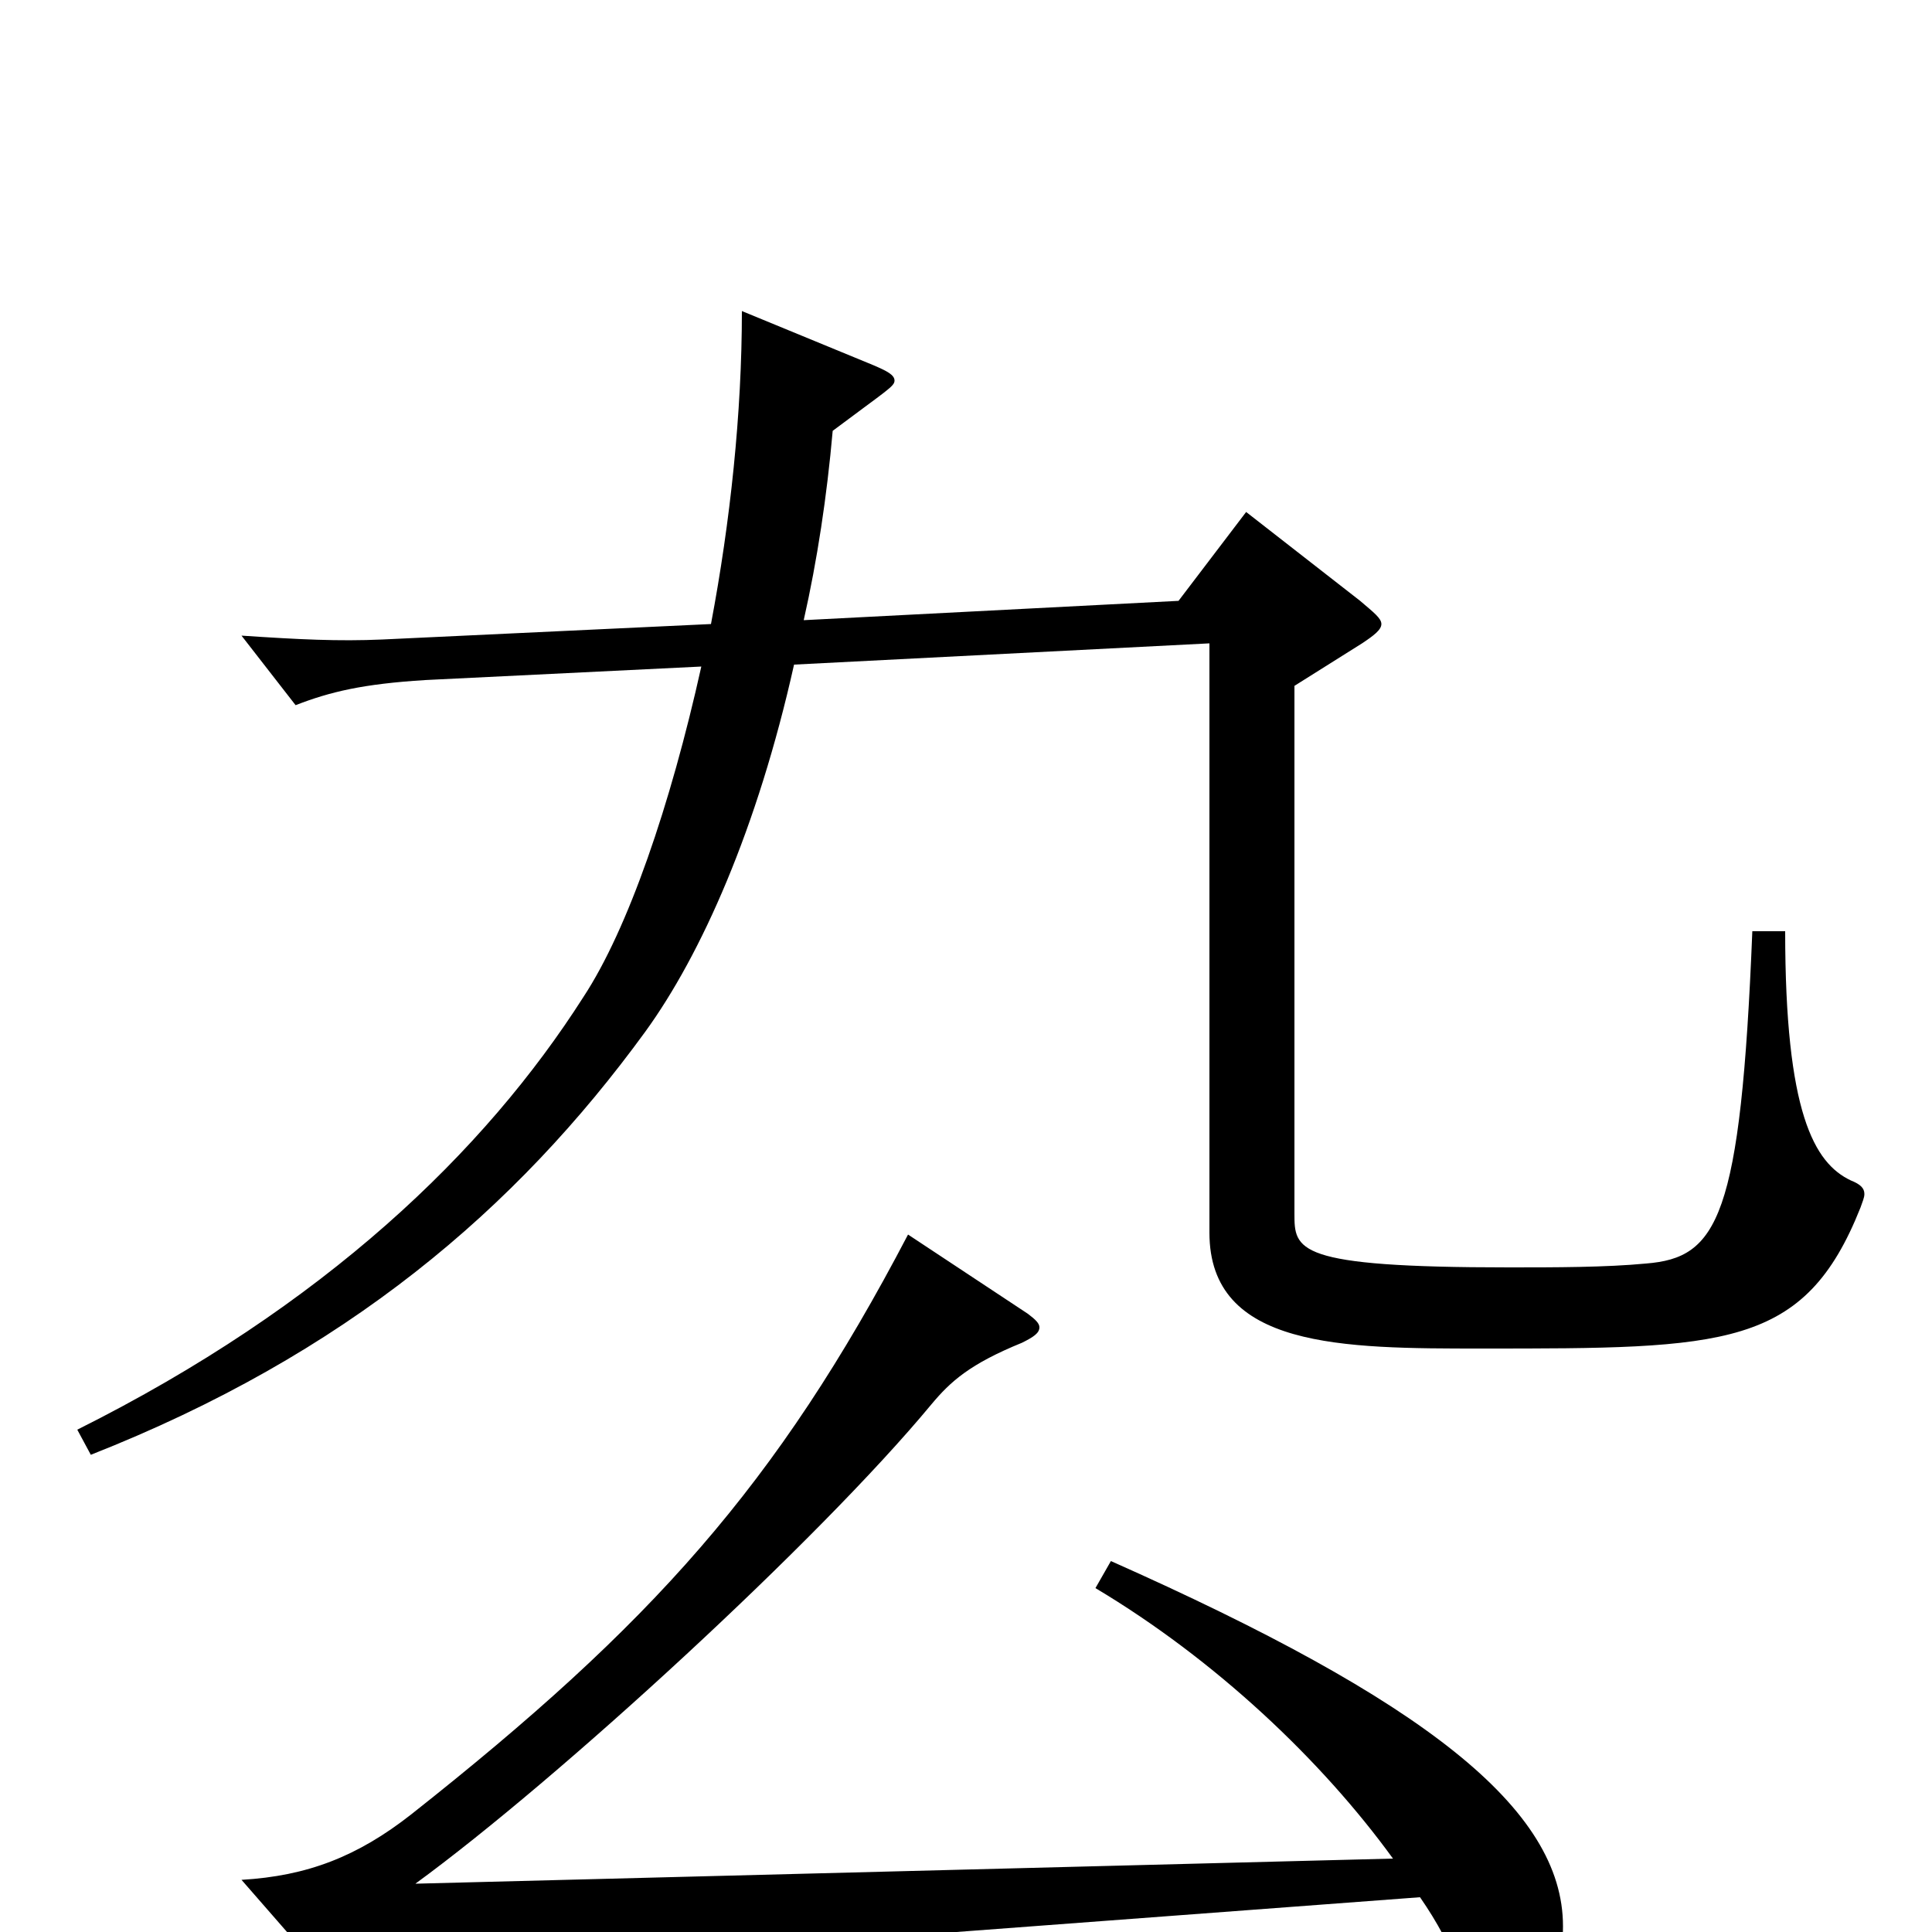 <svg xmlns="http://www.w3.org/2000/svg" viewBox="0 -1000 1000 1000">
	<path fill="#000000" d="M567 -178C629 -141 684 -89 721 -38L215 -25C289 -79 424 -203 482 -273C492 -285 502 -294 529 -305C535 -308 538 -310 538 -313C538 -315 536 -317 532 -320L470 -361C402 -231 337 -159 213 -61C185 -39 159 -29 125 -27L173 28C178 33 182 36 187 36C190 36 194 35 199 33C225 24 258 18 335 12L735 -18C744 -5 751 8 755 20C758 30 771 40 785 40C797 40 809 23 809 -3C809 -64 737 -120 575 -192ZM626 -667V-362C626 -302 695 -302 767 -302C893 -302 934 -302 963 -375C964 -378 965 -380 965 -382C965 -385 963 -387 958 -389C939 -398 924 -424 924 -518H907C901 -369 889 -349 852 -346C831 -344 805 -344 781 -344C670 -344 670 -353 670 -372V-645L705 -667C711 -671 715 -674 715 -677C715 -680 711 -683 704 -689L645 -735L610 -689L416 -679C423 -710 428 -743 431 -777C459 -798 463 -800 463 -803C463 -806 459 -808 452 -811L384 -839C384 -786 378 -730 368 -677L198 -669C175 -668 155 -669 125 -671L153 -635C171 -642 188 -646 220 -648L363 -655C347 -583 325 -519 302 -484C251 -404 168 -324 40 -260L47 -247C179 -299 267 -374 334 -466C363 -506 392 -571 411 -656Z"/>
</svg>